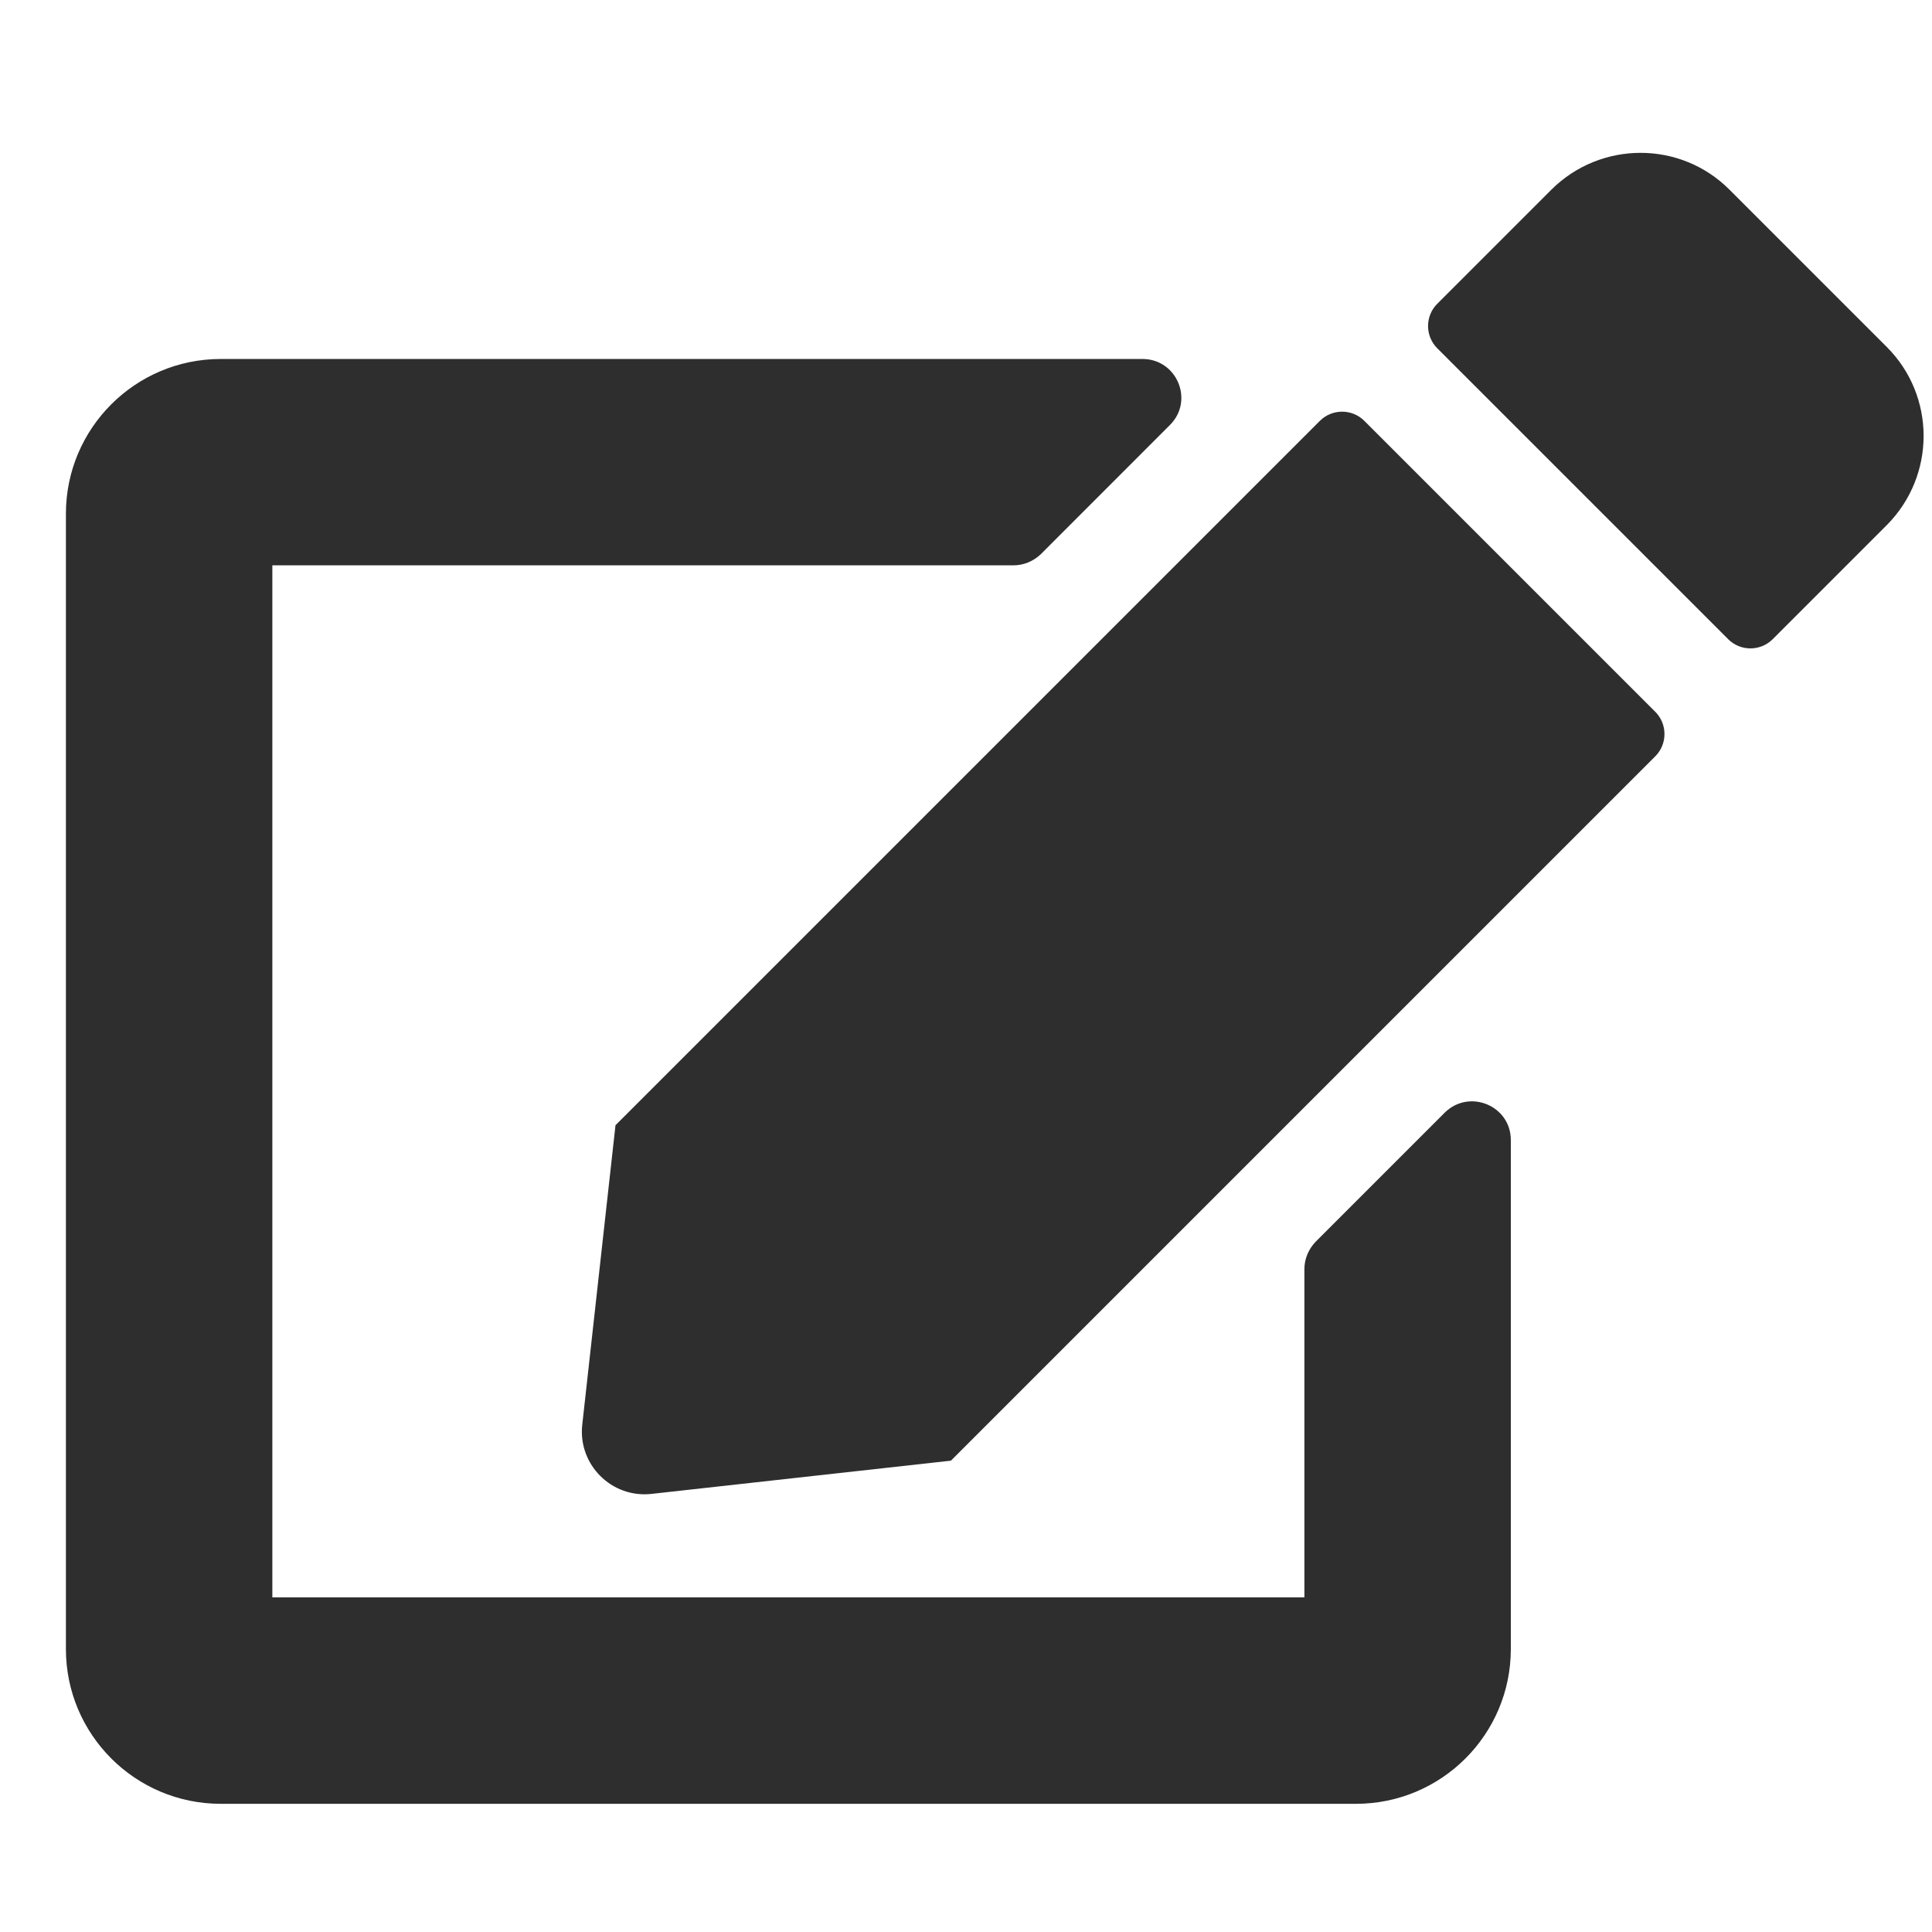 <svg width="26" height="26" viewBox="0 0 26 26" fill="none" xmlns="http://www.w3.org/2000/svg">
<g clip-path="url(#clip0_37_475)">
<path d="M18.361 5.664L22.276 9.579C22.441 9.744 22.441 10.013 22.276 10.178L12.797 19.657L8.769 20.104C8.231 20.165 7.775 19.709 7.836 19.171L8.283 15.143L17.762 5.664C17.927 5.499 18.196 5.499 18.361 5.664ZM25.392 4.67L23.274 2.552C22.615 1.892 21.543 1.892 20.878 2.552L19.342 4.088C19.177 4.253 19.177 4.522 19.342 4.687L23.257 8.602C23.422 8.767 23.691 8.767 23.856 8.602L25.392 7.066C26.052 6.402 26.052 5.33 25.392 4.67V4.67ZM17.554 17.079V21.497H3.665V7.608H13.639C13.778 7.608 13.908 7.552 14.008 7.457L15.744 5.72C16.074 5.391 15.839 4.831 15.375 4.831H2.971C1.82 4.831 0.887 5.764 0.887 6.914V22.192C0.887 23.342 1.82 24.275 2.971 24.275H18.248C19.398 24.275 20.332 23.342 20.332 22.192V15.343C20.332 14.878 19.772 14.648 19.442 14.974L17.706 16.71C17.61 16.81 17.554 16.94 17.554 17.079Z" fill="#0E0D0D" fill-opacity="0.86"/>
</g>
<defs>
<clipPath id="clip0_37_475">
<rect width="25" height="25" fill="white" transform="translate(0.887 0.664)"/>
</clipPath>
</defs>
</svg>
